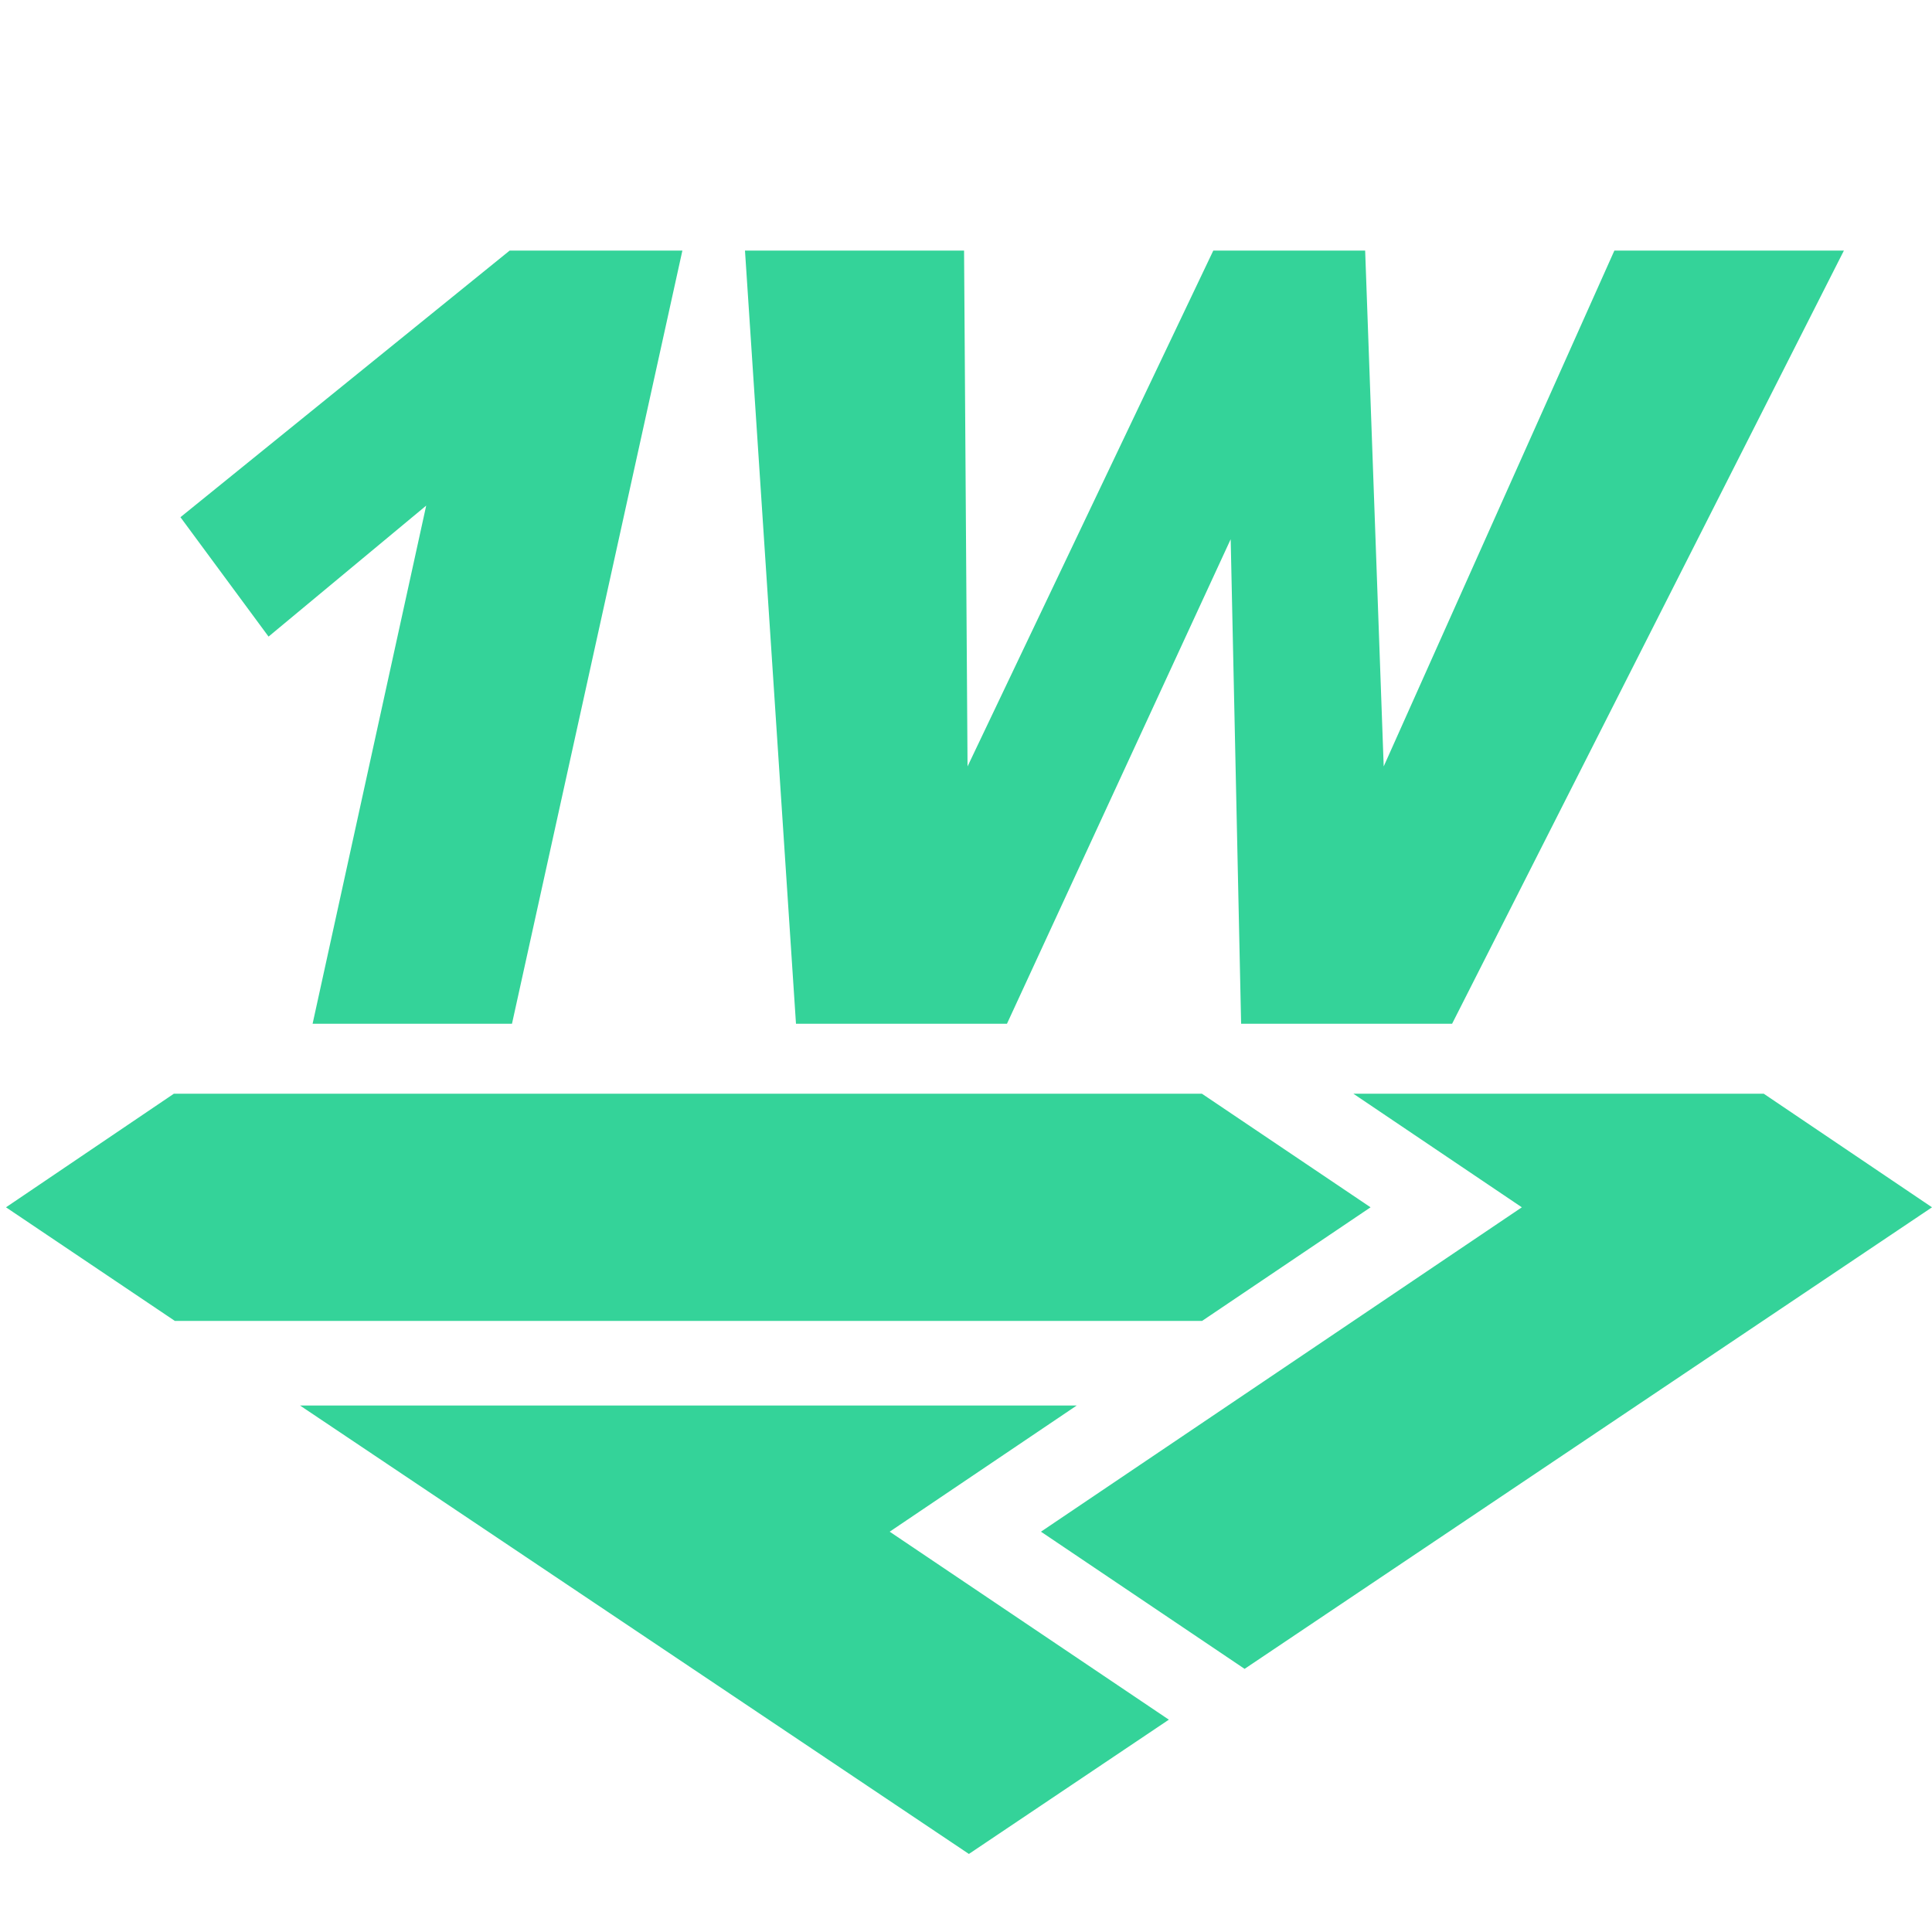 <?xml version="1.0" encoding="utf-8"?>
<!-- Generator: Adobe Illustrator 27.0.1, SVG Export Plug-In . SVG Version: 6.00 Build 0)  -->
<svg version="1.1" id="Layer_1" xmlns="http://www.w3.org/2000/svg" xmlns:xlink="http://www.w3.org/1999/xlink" x="0px" y="0px"
	 viewBox="0 0 100 100" style="enable-background:new 0 0 100 100;" xml:space="preserve">
<style type="text/css">
	.st0{fill:#34d399;}
</style>
<g id="FXR_Icon_Orange_00000000182214204072868350000013570934698745791929_">
	<g>
		<g>
			<path class="st0" d="M70.05,56.61l21.24,0l8.71,5.88L64.42,86.38l-10.54-7.1l24.89-16.79L70.05,56.61z M46.05,79.28l9.68-6.53
				l-40.2,0l34.62,23.21l10.35-6.95L46.05,79.28z M62.22,68.37l8.72-5.88l-8.73-5.88l-53.21,0l-8.69,5.88l8.74,5.88L62.22,68.37z"/>
		</g>
	</g>
</g>
<g>
	<path class="st0" d="M22.06,26.17l-8.16,6.78l-4.56-6.18l17.04-13.8h8.94L26.5,52.99H16.18L22.06,26.17z"/>
	<path class="st0" d="M63.7,27.91L52.12,52.99H41.2l-2.64-40.02H49.9l0.18,26.7l12.72-26.7h7.86l0.96,26.7l11.94-26.7h11.88
		L75.16,52.99H64.24L63.7,27.91z"/>
</g>
</svg>

